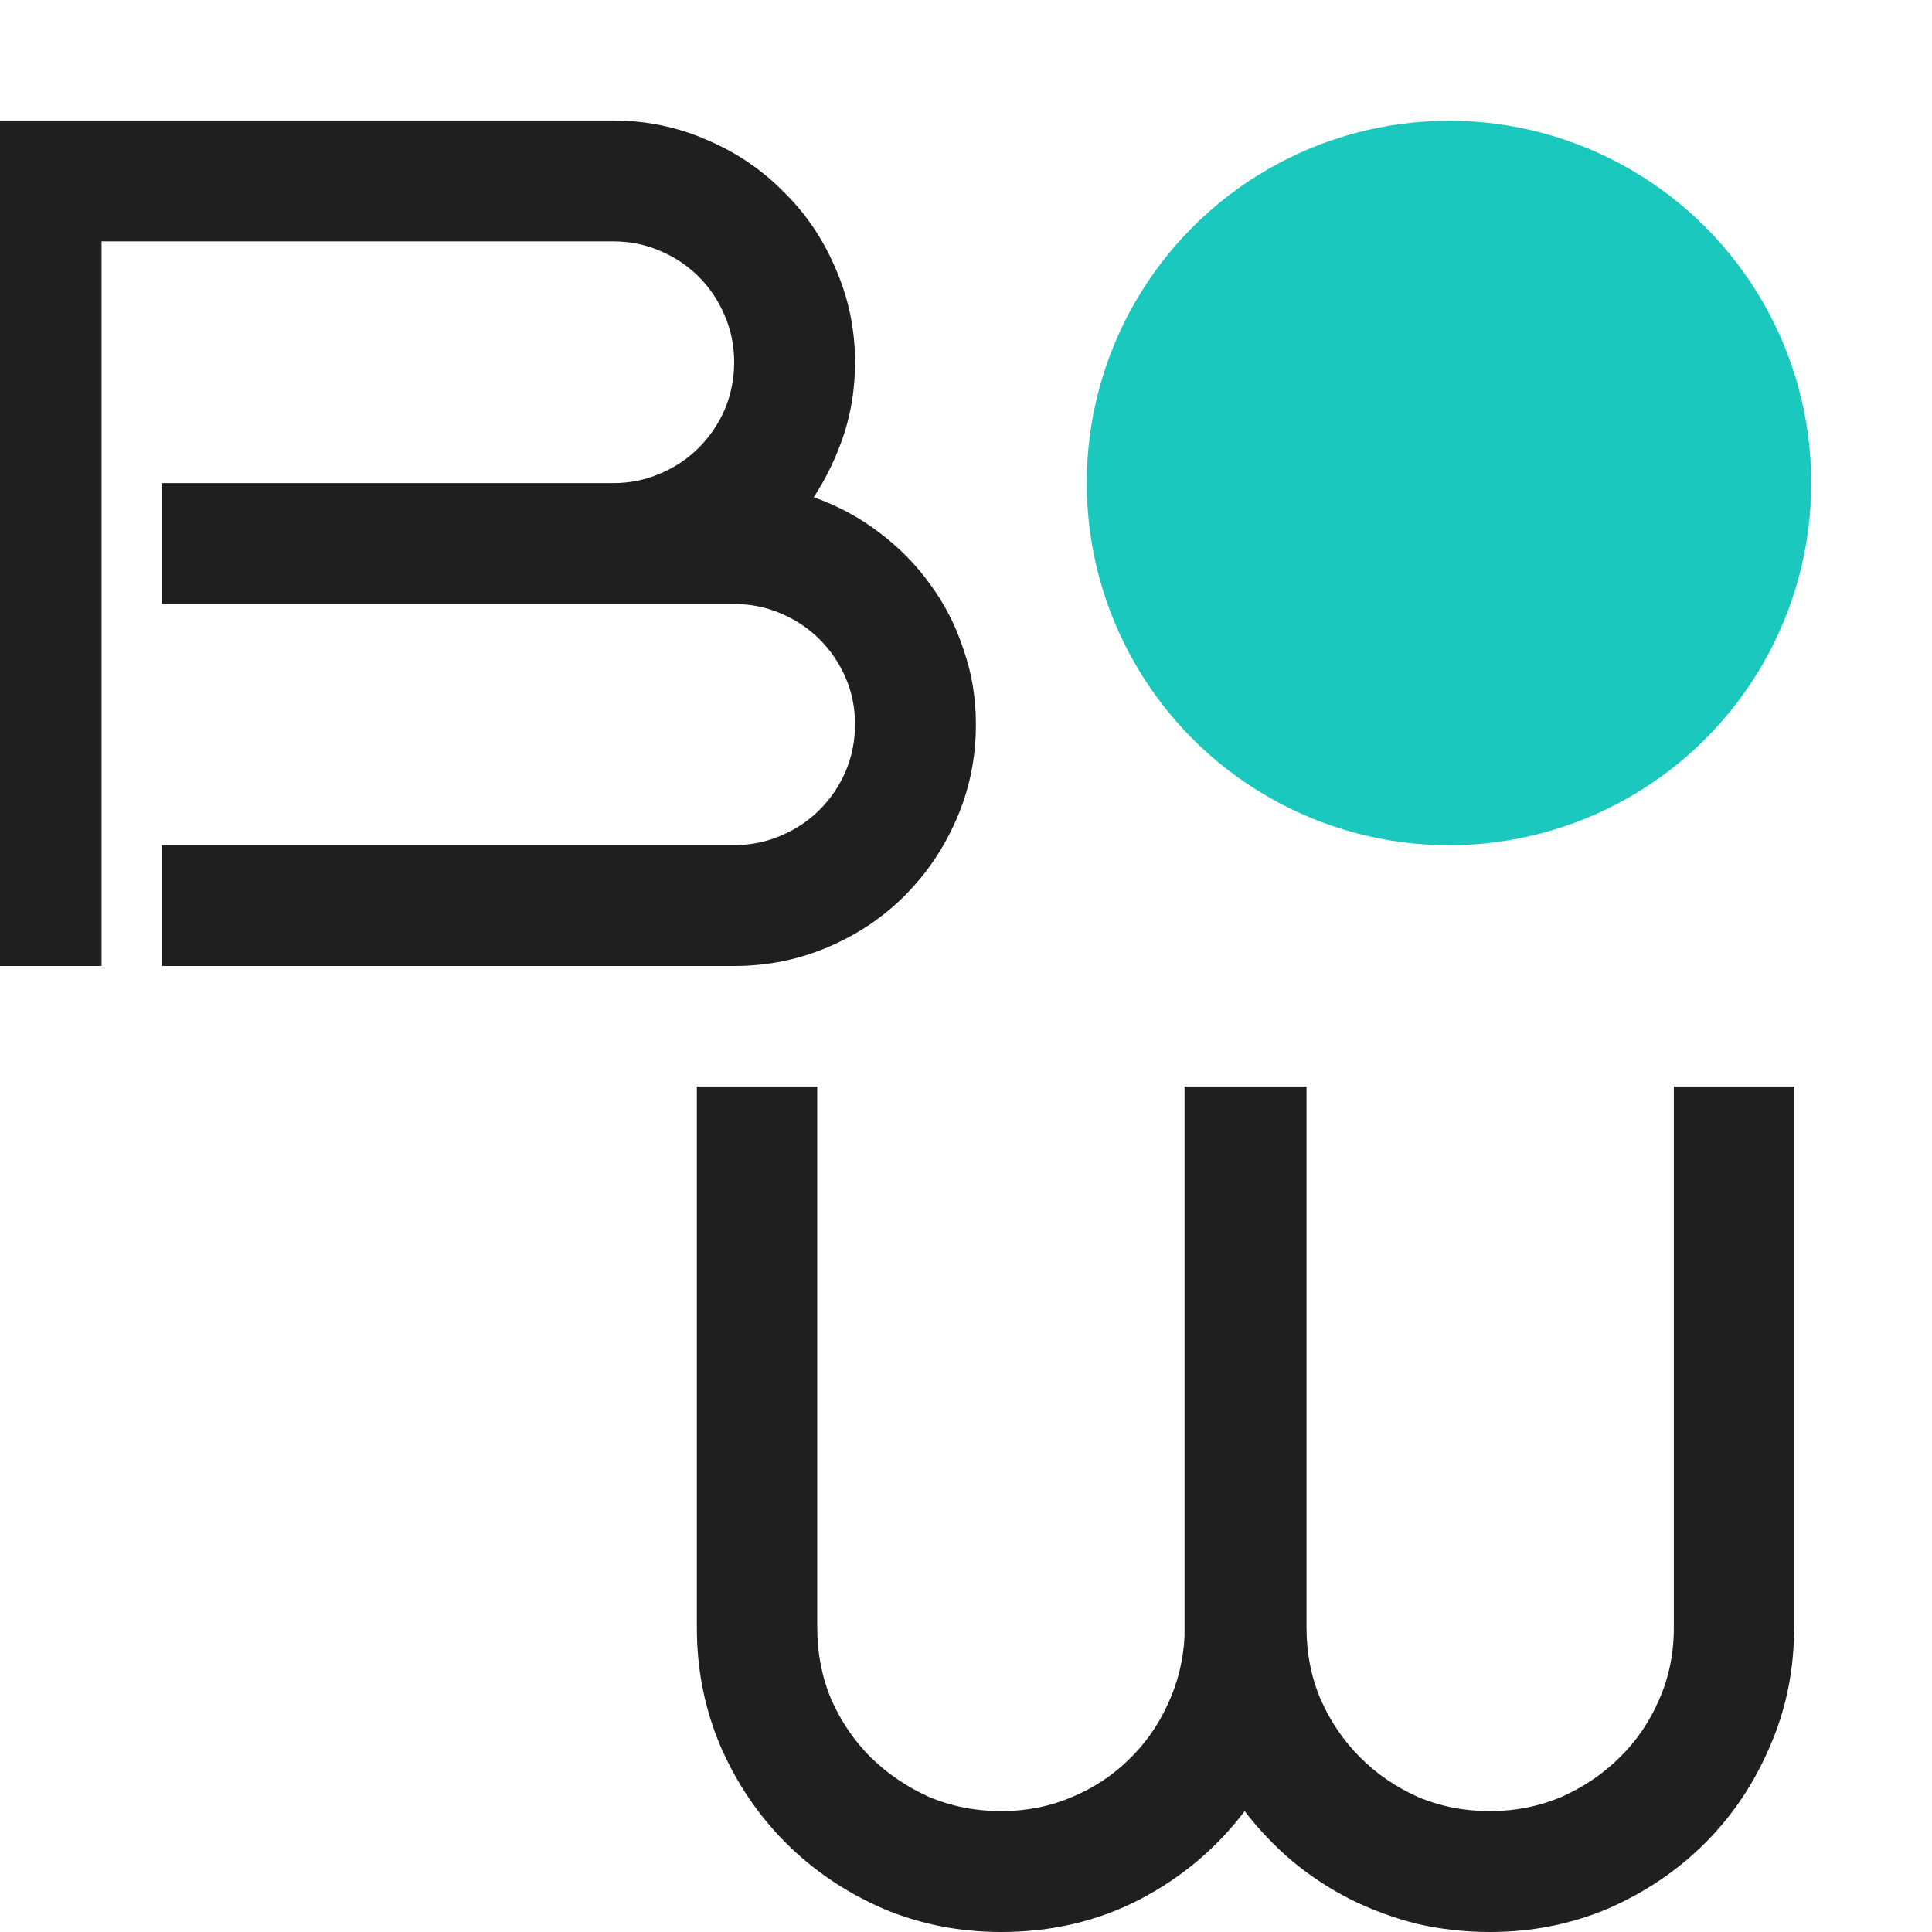 <svg width="16" height="16" viewBox="0 0 16 16" fill="none" xmlns="http://www.w3.org/2000/svg">
<rect x="0" y="0" width="16" height="16" fill="#808080" stroke="none"/>
<g clip-path="url(#clip0_1088_1001)">
<circle cx="8" cy="8" r="12" fill="white"/>
<path d="M8.082 5.998C8.082 6.278 8.028 6.54 7.921 6.784C7.817 7.025 7.673 7.237 7.491 7.419C7.312 7.598 7.101 7.74 6.856 7.844C6.612 7.948 6.354 8 6.08 8H1.339V6.999H6.08C6.217 6.999 6.345 6.973 6.466 6.921C6.59 6.869 6.697 6.797 6.788 6.706C6.879 6.615 6.951 6.509 7.003 6.389C7.055 6.265 7.081 6.135 7.081 5.998C7.081 5.861 7.055 5.733 7.003 5.612C6.951 5.492 6.879 5.386 6.788 5.295C6.697 5.204 6.59 5.132 6.466 5.08C6.345 5.028 6.217 5.002 6.08 5.002H1.339V4.001H5.079C5.216 4.001 5.344 3.975 5.465 3.923C5.589 3.871 5.696 3.799 5.787 3.708C5.878 3.617 5.95 3.511 6.002 3.391C6.054 3.267 6.08 3.137 6.08 3C6.08 2.863 6.054 2.735 6.002 2.614C5.95 2.491 5.878 2.383 5.787 2.292C5.696 2.201 5.589 2.129 5.465 2.077C5.344 2.025 5.216 1.999 5.079 1.999H0.841V8H-0.16V0.998H5.079C5.353 0.998 5.611 1.052 5.855 1.159C6.1 1.263 6.311 1.407 6.49 1.589C6.673 1.768 6.816 1.979 6.92 2.224C7.027 2.468 7.081 2.727 7.081 3C7.081 3.212 7.05 3.412 6.988 3.601C6.926 3.786 6.843 3.959 6.739 4.118C6.935 4.187 7.114 4.283 7.276 4.406C7.442 4.53 7.584 4.673 7.701 4.836C7.822 4.999 7.914 5.179 7.979 5.378C8.048 5.573 8.082 5.78 8.082 5.998Z" fill="#1F1F1F"/>
<path d="M14.858 13.48C14.858 13.829 14.792 14.156 14.658 14.462C14.528 14.768 14.349 15.035 14.121 15.263C13.893 15.491 13.626 15.671 13.32 15.805C13.014 15.935 12.687 16 12.339 16C12.13 16 11.929 15.977 11.733 15.932C11.541 15.883 11.359 15.816 11.187 15.731C11.014 15.644 10.853 15.538 10.703 15.414C10.557 15.29 10.425 15.152 10.308 14.999C10.076 15.305 9.787 15.549 9.438 15.731C9.09 15.911 8.708 16 8.291 16C7.943 16 7.616 15.935 7.31 15.805C7.004 15.671 6.737 15.491 6.509 15.263C6.281 15.035 6.1 14.768 5.967 14.462C5.837 14.156 5.771 13.829 5.771 13.48V8.998H6.768V13.48C6.768 13.692 6.807 13.891 6.885 14.076C6.966 14.258 7.075 14.418 7.212 14.555C7.352 14.691 7.513 14.8 7.695 14.882C7.881 14.96 8.079 14.999 8.291 14.999C8.496 14.999 8.688 14.962 8.867 14.887C9.049 14.812 9.207 14.709 9.341 14.579C9.478 14.449 9.587 14.296 9.668 14.12C9.753 13.941 9.8 13.751 9.81 13.549V13.48V8.998H10.82V13.48C10.82 13.692 10.859 13.891 10.938 14.076C11.019 14.258 11.128 14.418 11.265 14.555C11.401 14.691 11.561 14.8 11.743 14.882C11.929 14.96 12.127 14.999 12.339 14.999C12.547 14.999 12.744 14.96 12.93 14.882C13.115 14.8 13.276 14.691 13.413 14.555C13.553 14.418 13.662 14.258 13.74 14.076C13.822 13.891 13.862 13.692 13.862 13.48V8.998H14.858V13.48Z" fill="#1F1F1F"/>
<circle cx="12" cy="4" r="3" fill="#1BC8BD"/>
</g>
<defs>
<clipPath id="clip0_1088_1001">
<rect width="16" height="16" fill="white"/>
</clipPath>
</defs>
</svg>
